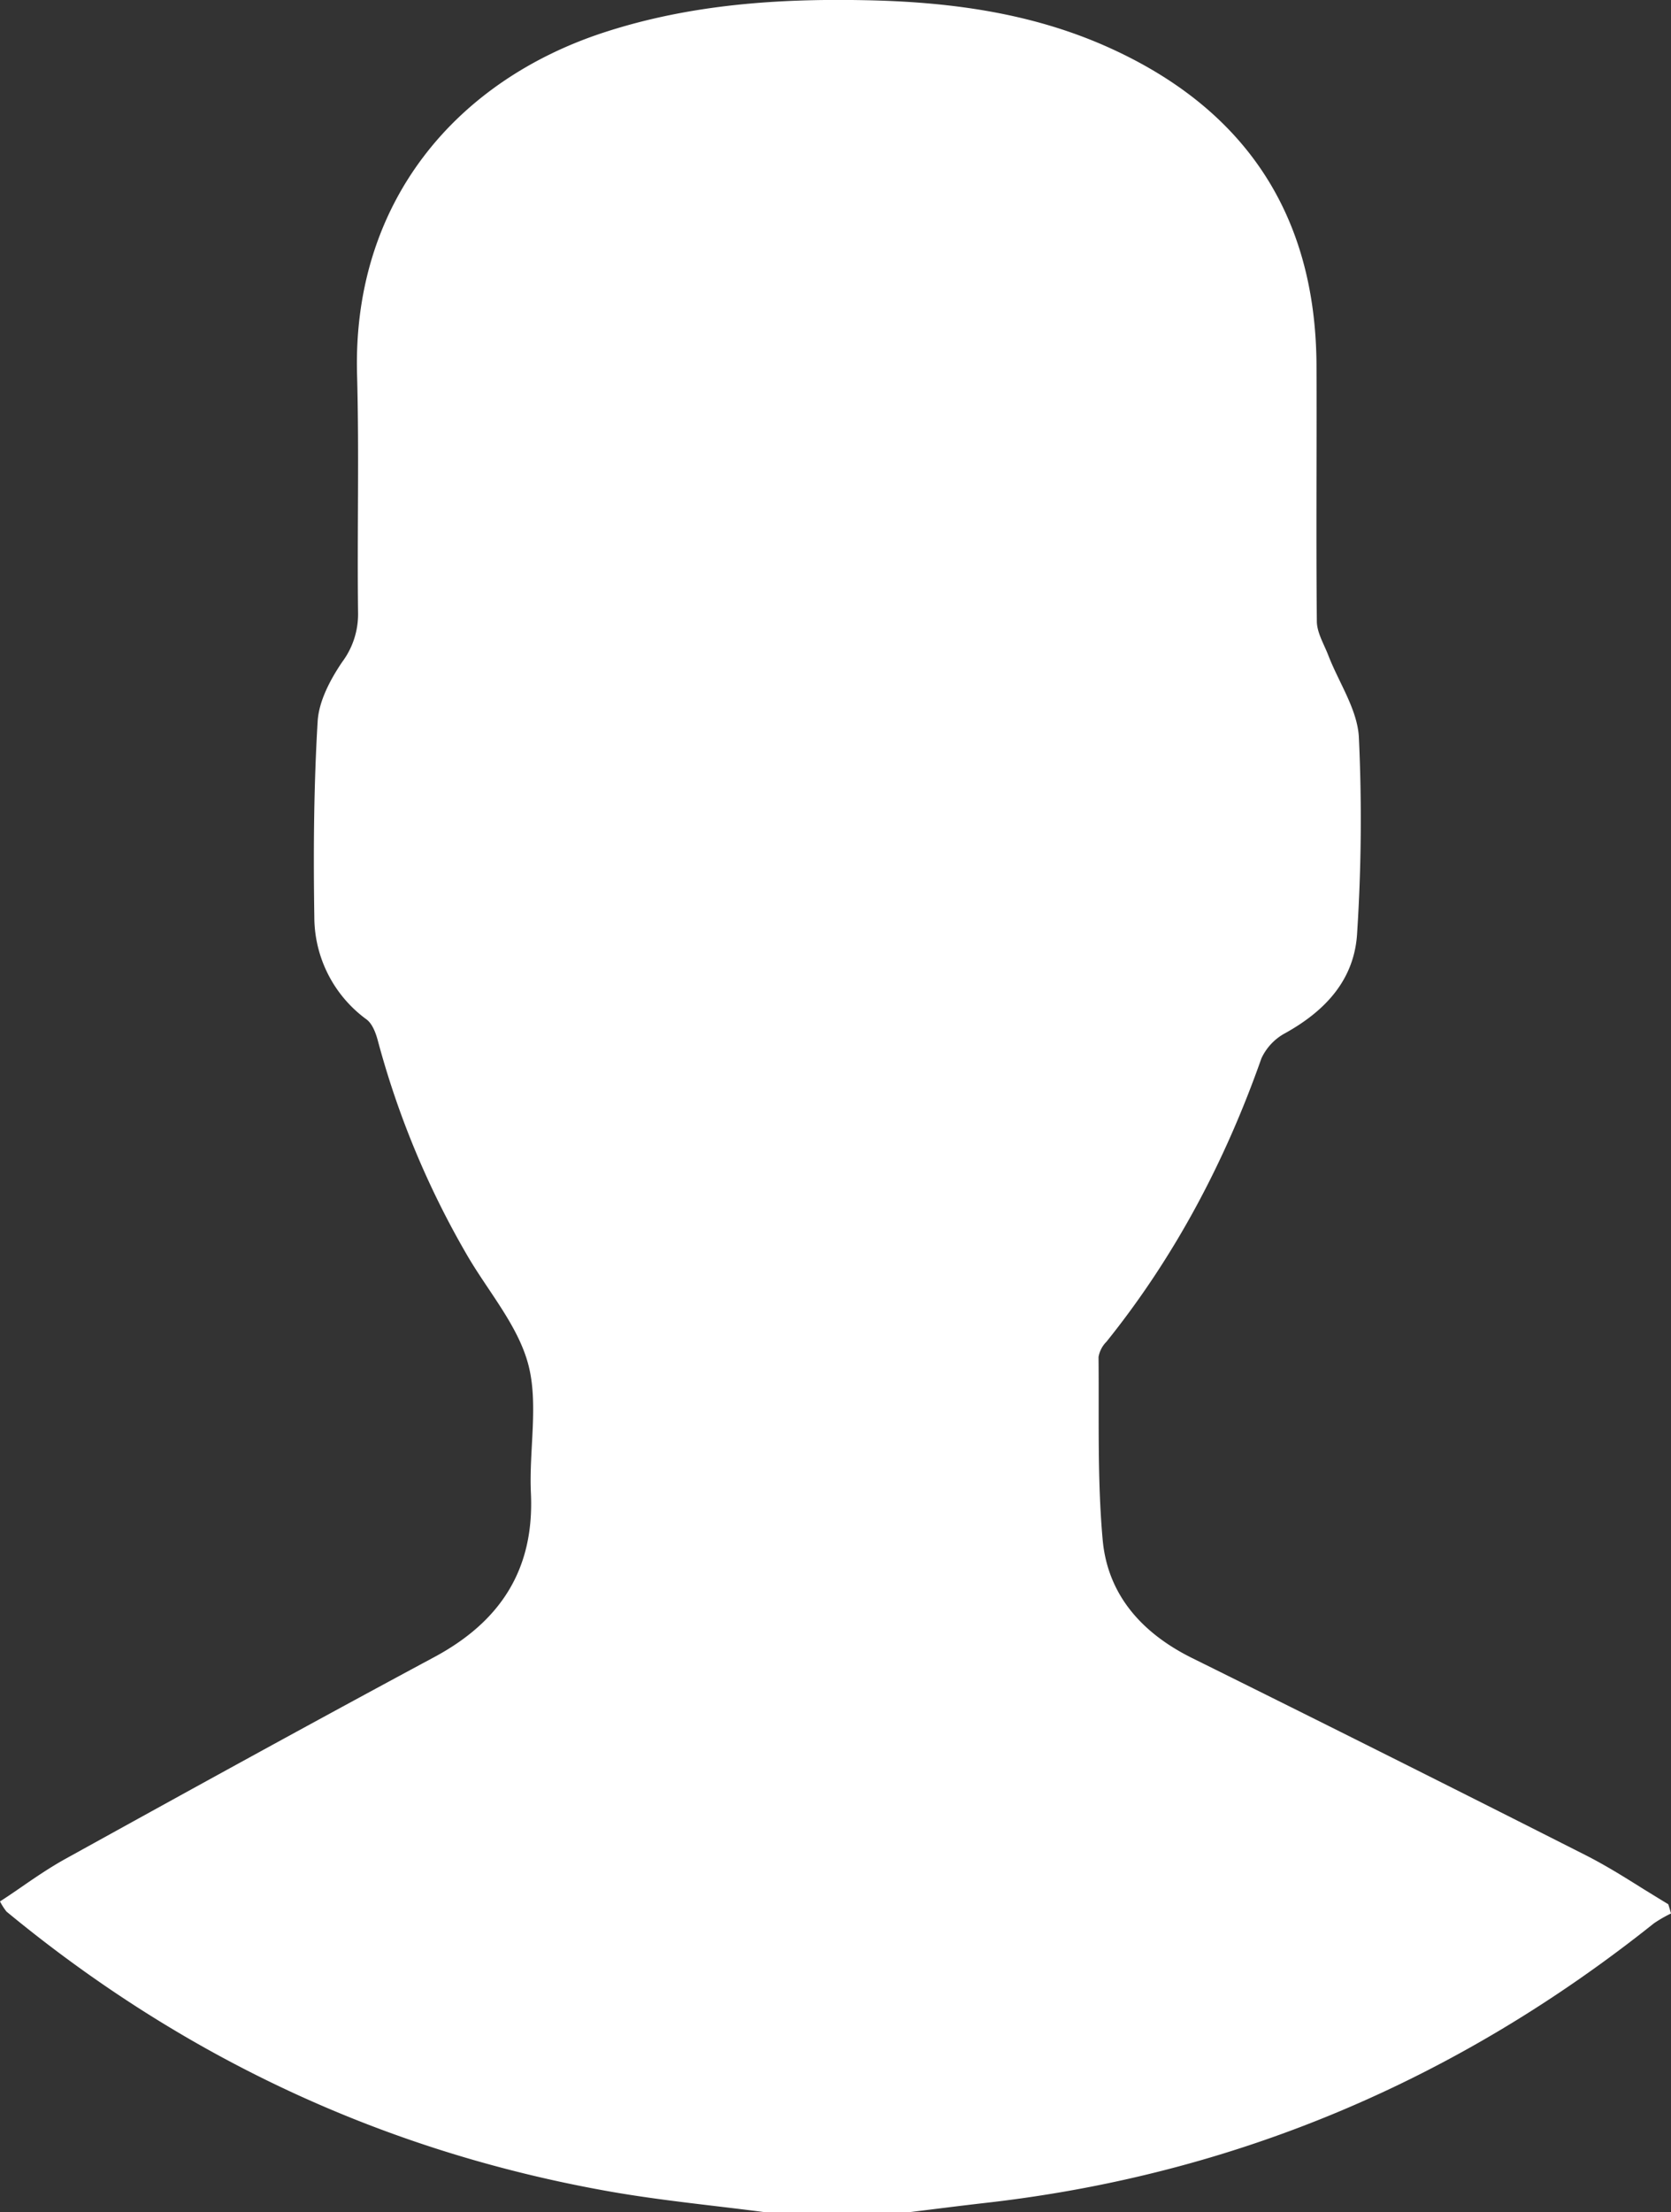 <svg xmlns="http://www.w3.org/2000/svg" viewBox="0 0 328.53 434.59"><rect x="0" y="0" width="328.53" height="434.59" fill="#333333" stroke="none"/><defs><style>.cls-1{fill:#fff;}</style></defs><g id="Layer_2" data-name="Layer 2"><g id="Layer_1-2" data-name="Layer 1"><path id="user" class="cls-1" d="M328,374.12c-1.65-1-3.27-2-4.9-3-3.7-2.32-7.39-4.63-11.27-6.6q-38.68-19.58-77.55-38.82c-9.73-4.85-16.52-12.34-17.49-23.22-1.07-11.89-.69-23.91-.81-35.88a5.57,5.57,0,0,1,1.56-3C231,246.86,240.87,228.17,248,207.94a10.76,10.76,0,0,1,4.75-5c7.9-4.41,13.61-10.54,14.08-19.77a346.51,346.51,0,0,0,.33-38.4c-.32-5.42-3.92-10.63-6-16-.85-2.21-2.24-4.46-2.26-6.7-.17-16.83,0-33.66-.07-50.49-.2-29.49-14.09-50.19-40.81-62.23-15.2-6.85-31.4-9-48-9.31C152.7-.3,135.64.91,119,6.29c-29.24,9.45-49.72,33.36-48.8,67.27.43,15.65,0,31.33.2,47a15.69,15.69,0,0,1-3.14,9.52c-2.33,3.45-4.58,7.67-4.81,11.68-.76,12.78-.85,25.61-.65,38.41a24.93,24.93,0,0,0,10.29,20.13c1.16.89,1.82,2.72,2.22,4.24a172.36,172.36,0,0,0,17.3,41.67c4.15,7.26,10.14,14,12.23,21.77s.14,16.89.54,25.37c.7,15-6,25.23-19,32.21C61.09,338.6,36.94,351.9,12.81,365.23c-2.16,1.2-4.24,2.54-6.3,3.93s-4.31,3-6.51,4.4a11.88,11.88,0,0,0,1.28,2c34.75,28.67,74.25,47.17,118.65,55,10.13,1.78,20.41,2.74,30.63,4.08h28c5.1-.62,10.2-1.28,15.31-1.86,49.09-5.58,92.74-24.17,131.31-54.92a26.28,26.28,0,0,1,3.35-1.93C328.36,375.29,328.18,374.71,328,374.12Z"/></g></g></svg>
